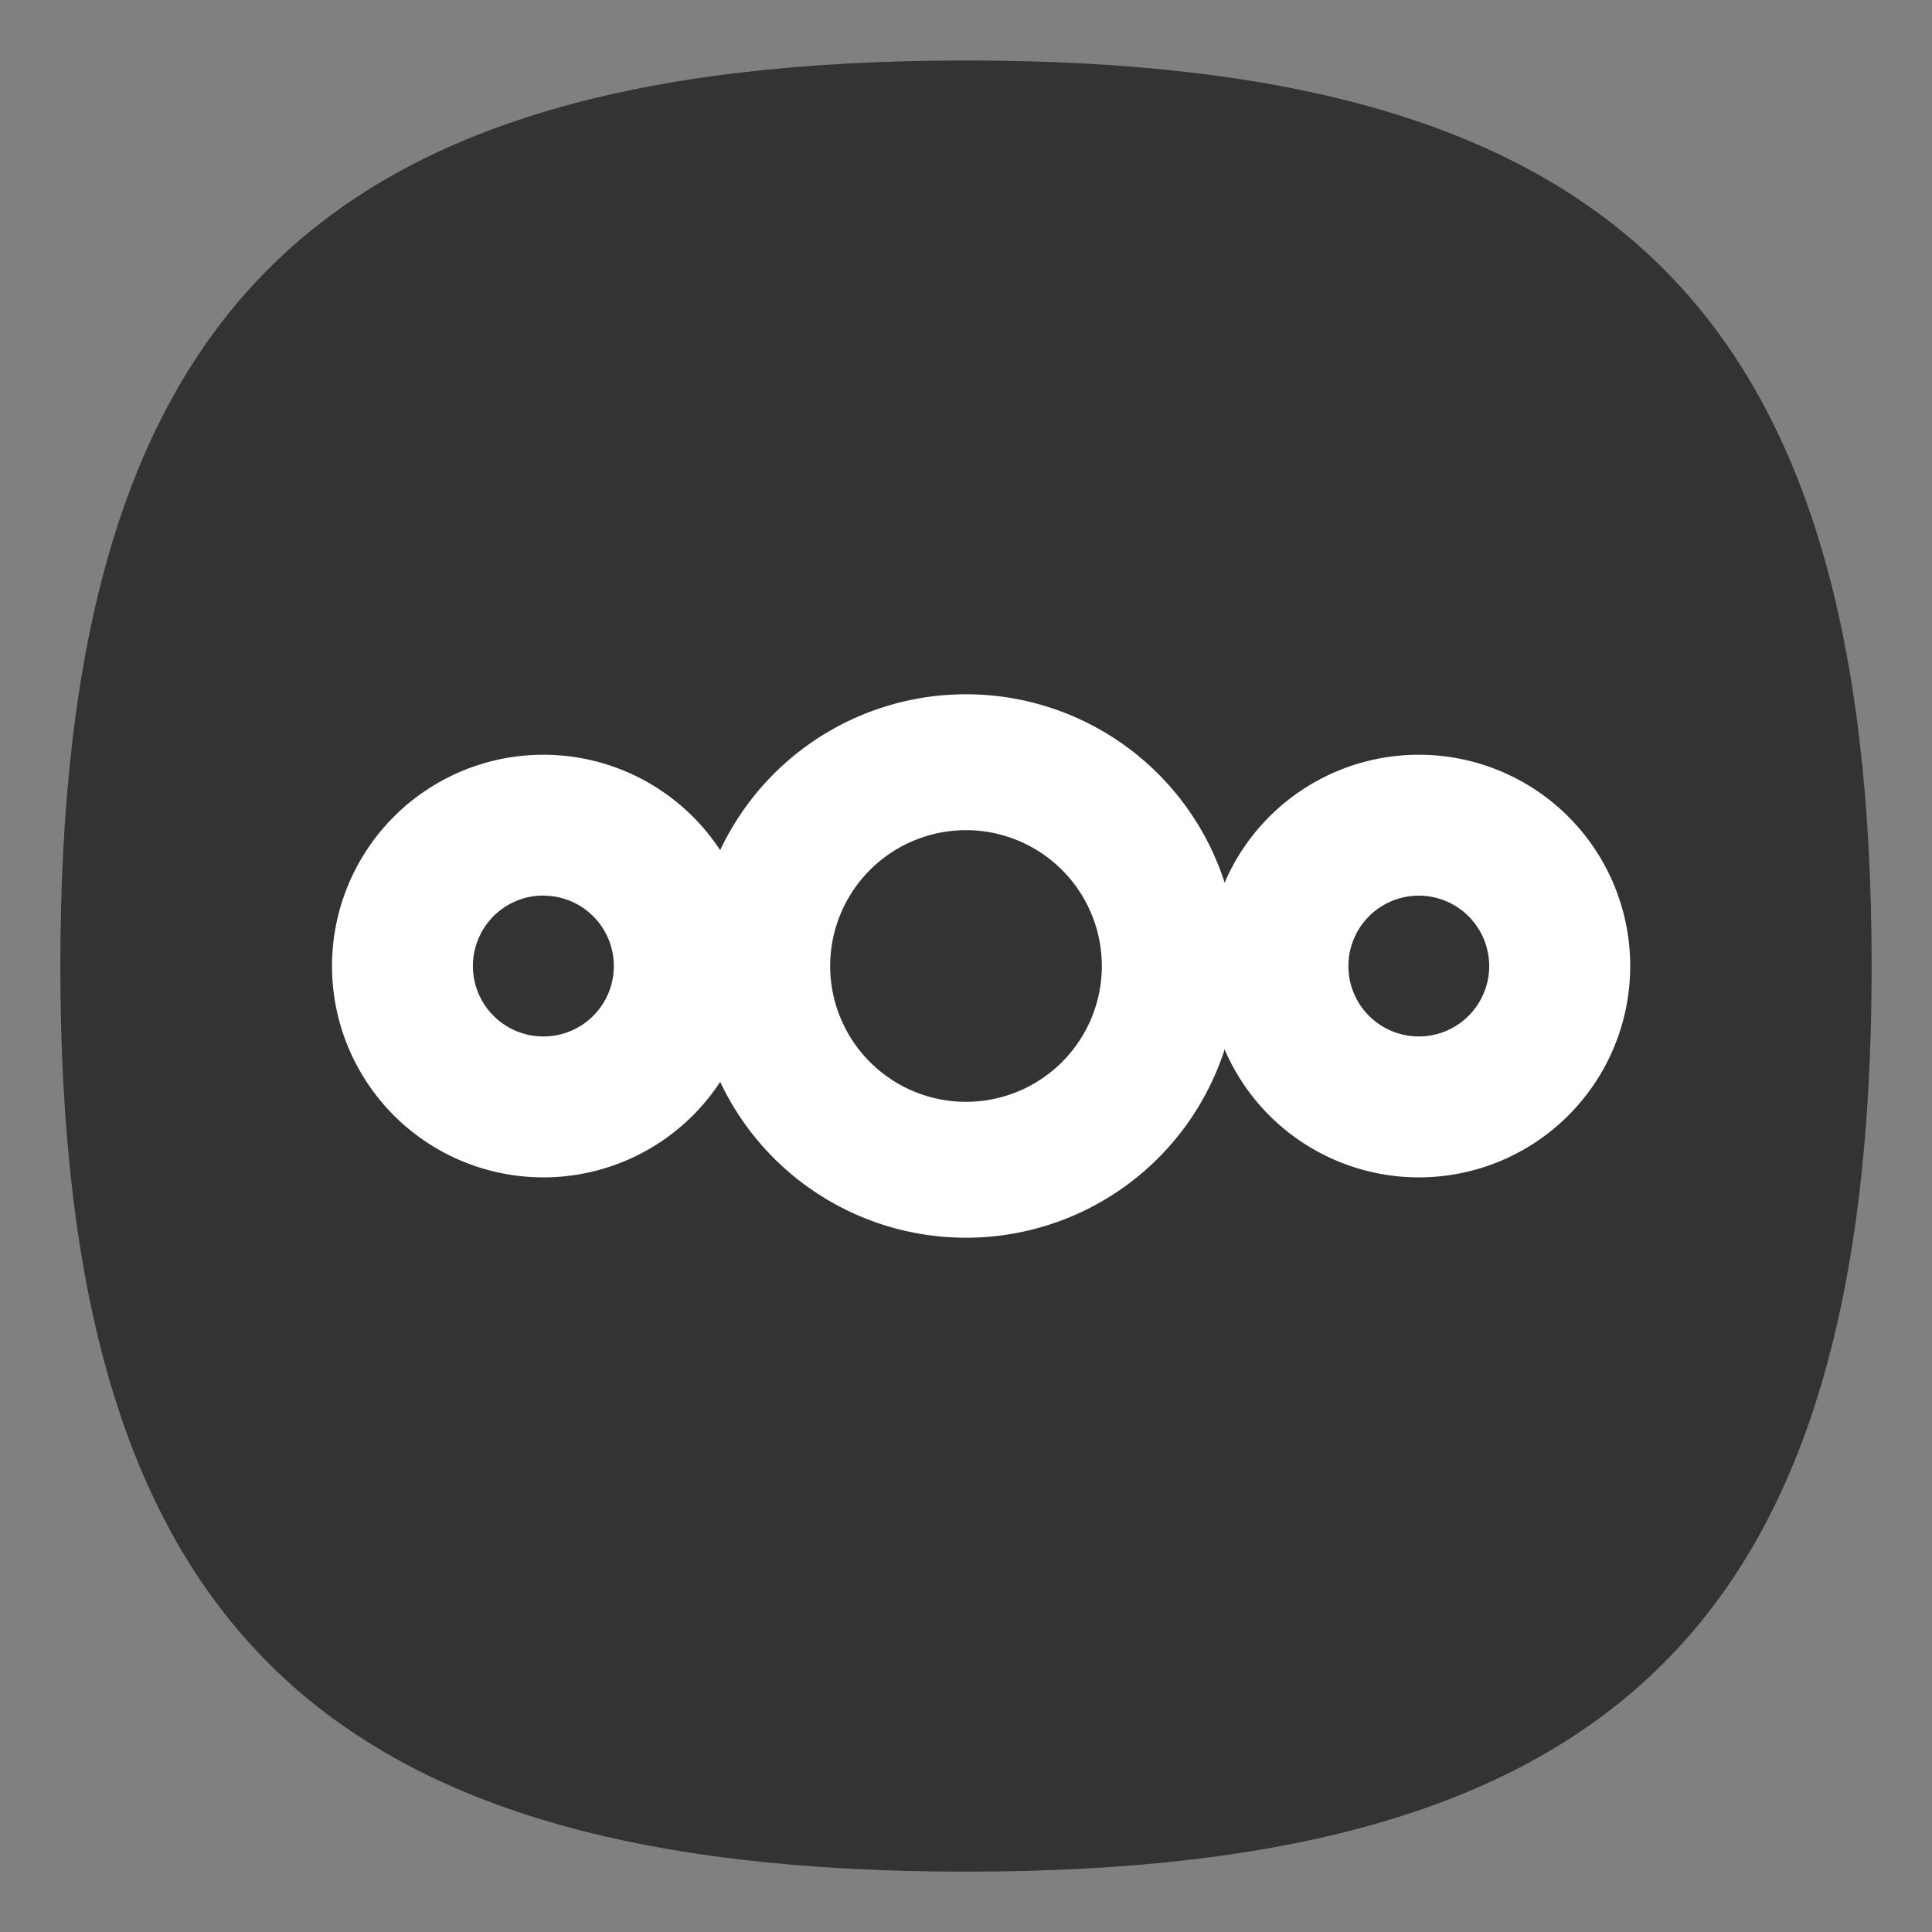 <?xml version="1.0" encoding="UTF-8" standalone="no"?>
<!-- Created with Inkscape (http://www.inkscape.org/) -->

<svg
   width="64"
   height="64"
   viewBox="0 0 16.933 16.933"
   version="1.1"
   id="svg5"
   inkscape:version="1.3.2 (091e20ef0f, 2023-11-25, custom)"
   sodipodi:docname="nextcloud.svg"
   xmlns:inkscape="http://www.inkscape.org/namespaces/inkscape"
   xmlns:sodipodi="http://sodipodi.sourceforge.net/DTD/sodipodi-0.dtd"
   xmlns="http://www.w3.org/2000/svg"
   xmlns:svg="http://www.w3.org/2000/svg">
  <rect x="0" y="0" width="16.933" height="16.933" fill="#808080" stroke="none"/>
  <sodipodi:namedview
     id="namedview7"
     pagecolor="#ffffff"
     bordercolor="#666666"
     borderopacity="1.0"
     inkscape:pageshadow="2"
     inkscape:pageopacity="0.0"
     inkscape:pagecheckerboard="0"
     inkscape:document-units="px"
     showgrid="false"
     units="px"
     height="48px"
     inkscape:zoom="14.142857"
     inkscape:cx="30.757576"
     inkscape:cy="44.156566"
     inkscape:window-width="871"
     inkscape:window-height="1028"
     inkscape:window-x="0"
     inkscape:window-y="0"
     inkscape:window-maximized="1"
     inkscape:current-layer="svg5"
     inkscape:lockguides="true"
     inkscape:showpageshadow="0"
     inkscape:deskcolor="#505050" />
  <defs
     id="defs2" />
  <path
     d="m 0.529,8.467 c 0,-5.715 2.222,-7.937 7.937,-7.937 5.715,0 7.938,2.222 7.938,7.937 0,5.715 -2.223,7.937 -7.938,7.937 -5.715,0 -7.937,-2.223 -7.937,-7.937"
     id="path2"
     style="fill:#333333;fill-opacity:1;stroke:none;stroke-width:0.079" />
  <path
     id="path8"
     d="M 8.467,6.085 A 2.381,2.381 0 0 0 6.085,8.467 2.381,2.381 0 0 0 8.467,10.848 2.381,2.381 0 0 0 10.848,8.467 2.381,2.381 0 0 0 8.467,6.085 Z m 0,1.191 A 1.191,1.191 0 0 1 9.657,8.467 1.191,1.191 0 0 1 8.467,9.657 1.191,1.191 0 0 1 7.276,8.467 1.191,1.191 0 0 1 8.467,7.276 Z"
     style="fill:#ffffff;stroke-width:0.595" />
  <path
     id="path12"
     d="M 4.763,6.615 A 1.852,1.852 0 0 0 2.91,8.467 1.852,1.852 0 0 0 4.763,10.319 1.852,1.852 0 0 0 6.615,8.467 1.852,1.852 0 0 0 4.763,6.615 Z m 0,1.235 A 0.617,0.617 0 0 1 5.38,8.467 0.617,0.617 0 0 1 4.763,9.084 0.617,0.617 0 0 1 4.145,8.467 0.617,0.617 0 0 1 4.763,7.849 Z"
     style="fill:#ffffff;stroke-width:0.617" />
  <path
     id="path16"
     d="M 12.435,6.615 A 1.852,1.852 0 0 0 10.583,8.467 1.852,1.852 0 0 0 12.435,10.319 1.852,1.852 0 0 0 14.288,8.467 1.852,1.852 0 0 0 12.435,6.615 Z m 0,1.235 a 0.617,0.617 0 0 1 0.617,0.617 0.617,0.617 0 0 1 -0.617,0.617 0.617,0.617 0 0 1 -0.617,-0.617 0.617,0.617 0 0 1 0.617,-0.617 z"
     style="fill:#ffffff;stroke-width:0.617" />
</svg>
